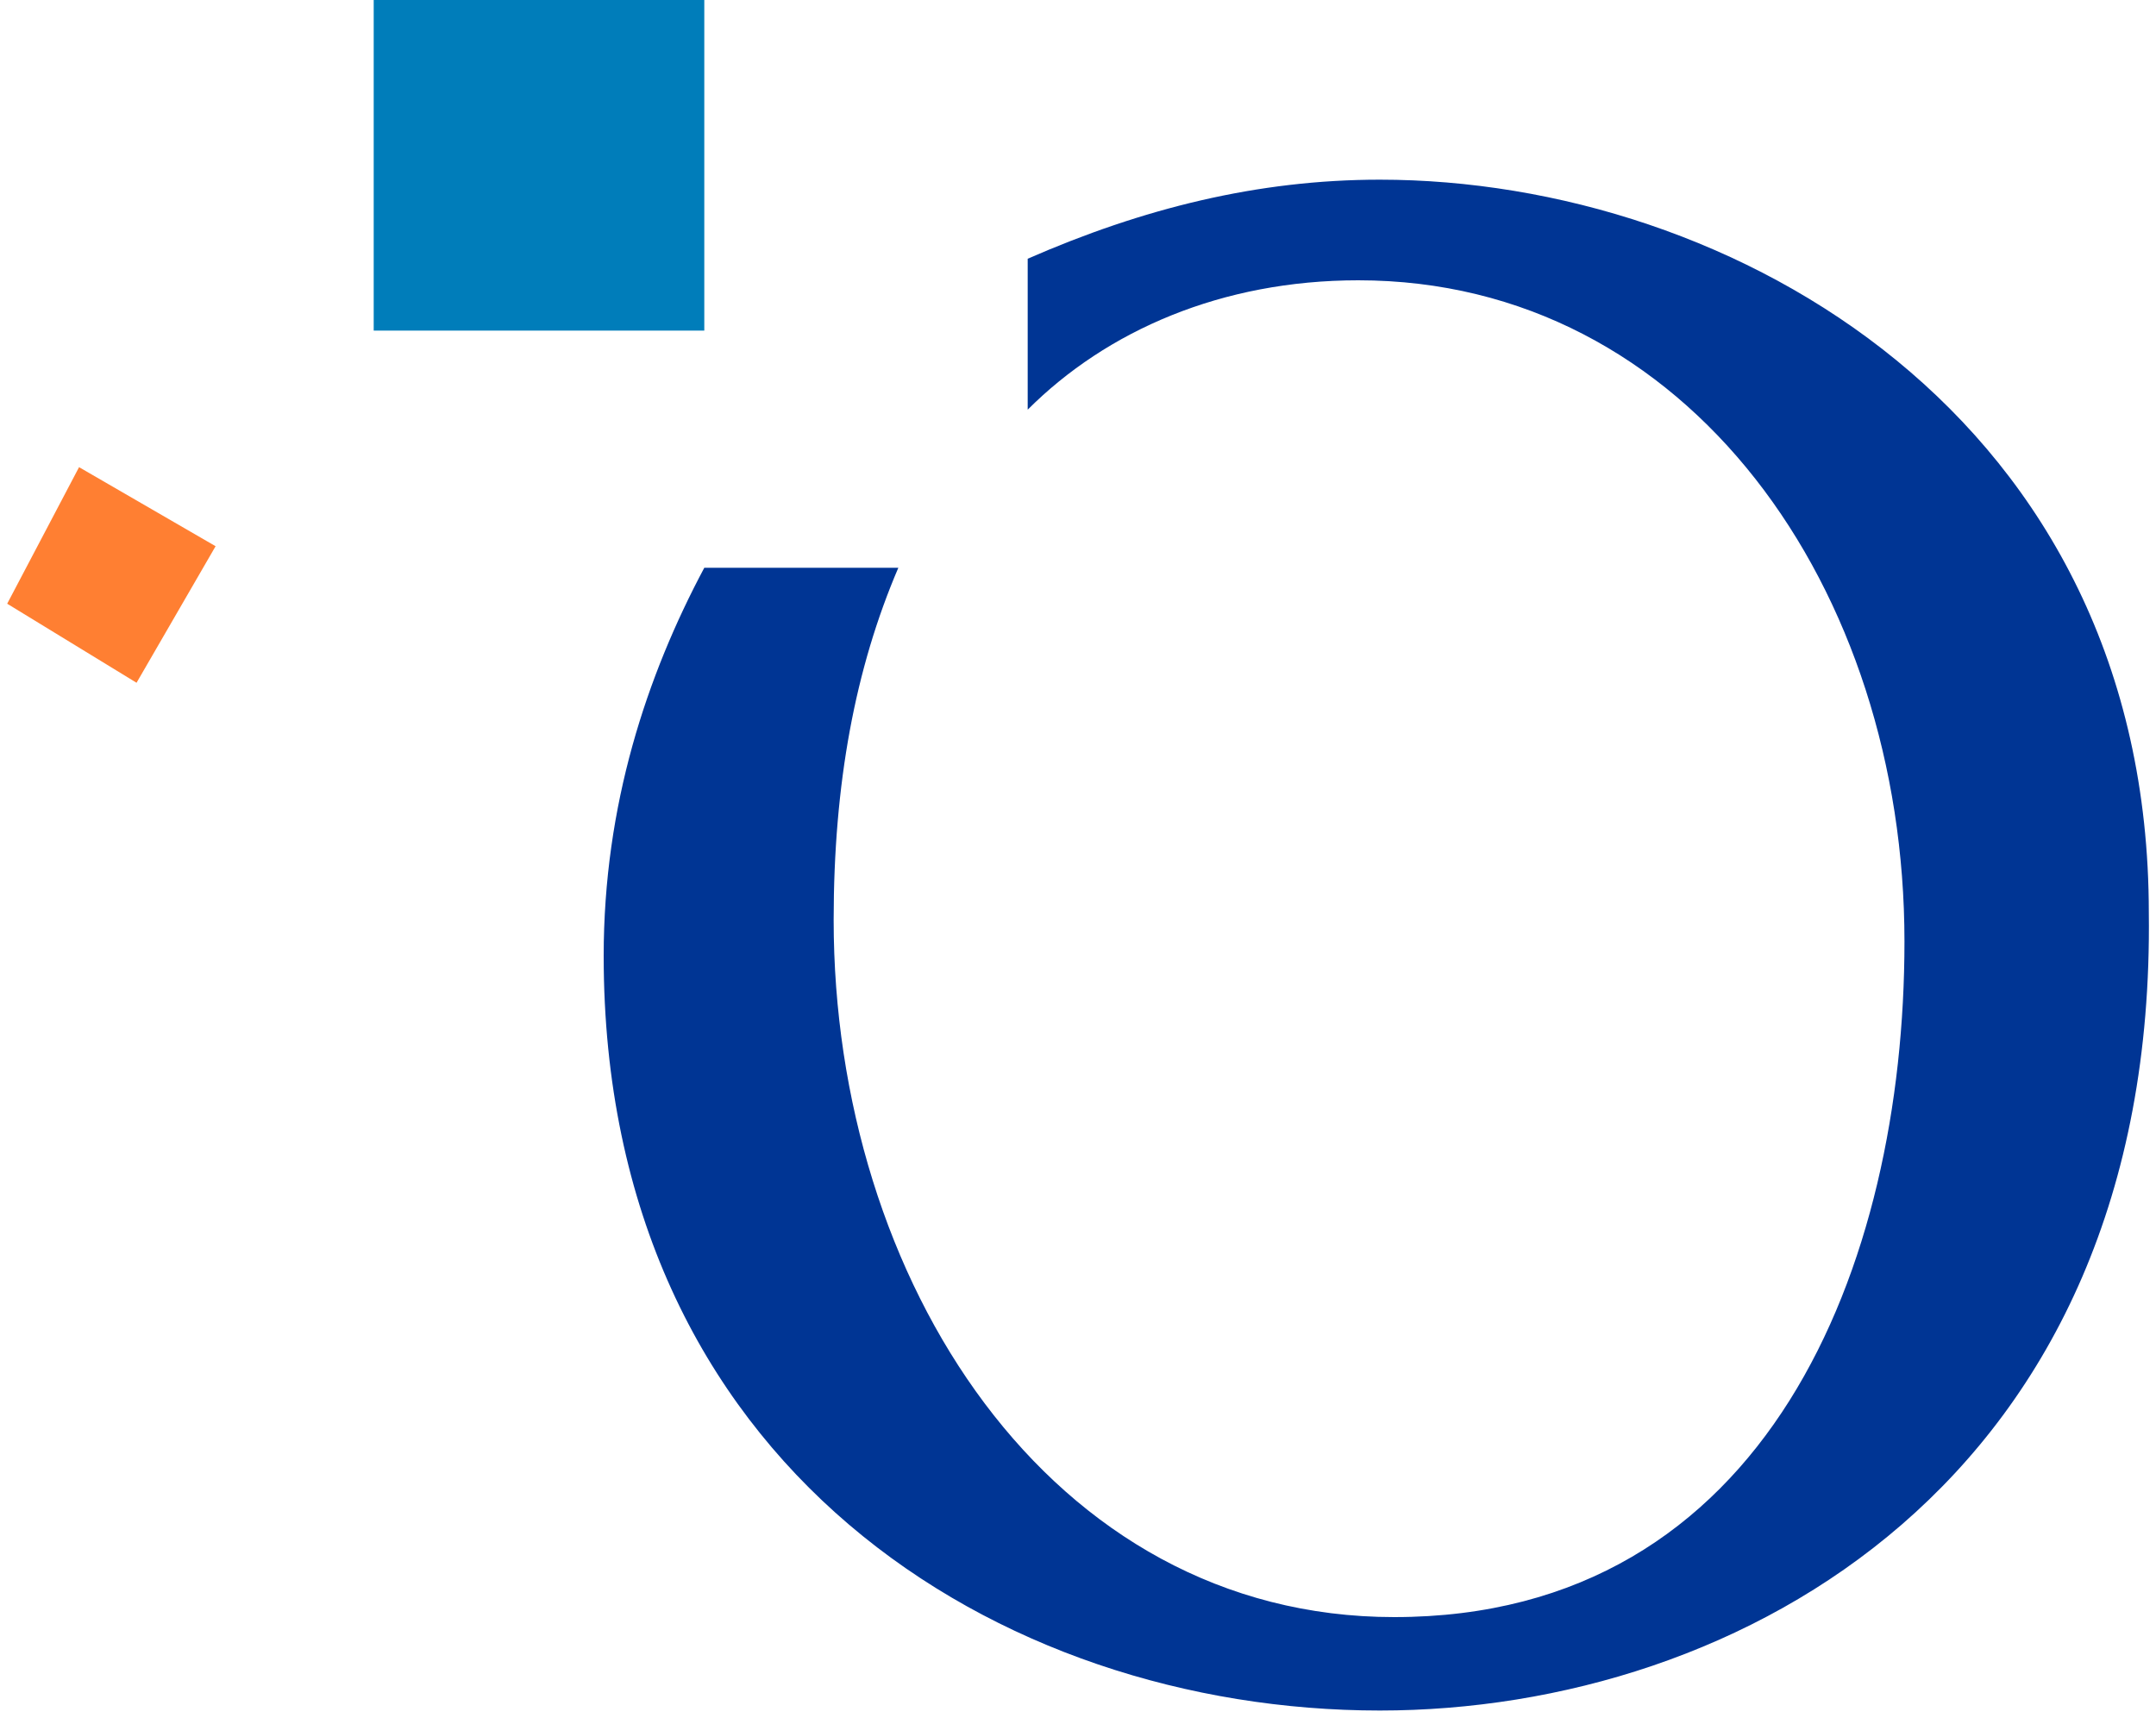 <?xml version="1.0" encoding="utf-8"?>
<!-- Generator: Adobe Illustrator 19.0.0, SVG Export Plug-In . SVG Version: 6.00 Build 0)  -->
<svg version="1.1" id="Layer_1" xmlns="http://www.w3.org/2000/svg" xmlns:xlink="http://www.w3.org/1999/xlink" x="0px" y="0px"
	 viewBox="0 0 30 23.9" style="enable-background:new 0 0 30 23.9;" xml:space="preserve">
<style type="text/css">
    path, rect, polygon { transition: linear .2s all; }
	.st0{fill:#003594;}
	.st1{fill:#007DBA;}
    .st2{fill:#FF7F32;}
	.white * {fill:#fff;}
</style>
<g id="XMLID_1_">
	<path id="XMLID_4_" class="st0" d="M19.2,2.5L19.2,2.5c-1.7,0-3.3,0.4-4.9,1.1v2.1c1.1-1.1,2.7-1.8,4.6-1.8l0,0
		c4.6,0,7.6,4.3,7.6,9.2c0,4.5-1.9,9.4-7.1,9.4c-4.8,0-7.8-4.7-7.8-9.7c0-1.9,0.3-3.5,0.9-4.9H9.8c-0.8,1.5-1.4,3.3-1.4,5.4
		c0,7.1,5.5,10.5,10.8,10.5c5,0,10.8-3.2,10.7-11.1C29.9,5.8,24.1,2.5,19.2,2.5"/>
	<rect id="XMLID_3_" x="5.2" class="st1" width="4.6" height="4.6"/>
	<polygon id="XMLID_2_" class="st2" points="3,7.6 1.9,9.5 0.1,8.4 1.1,6.5 	"/>
</g>
</svg>

